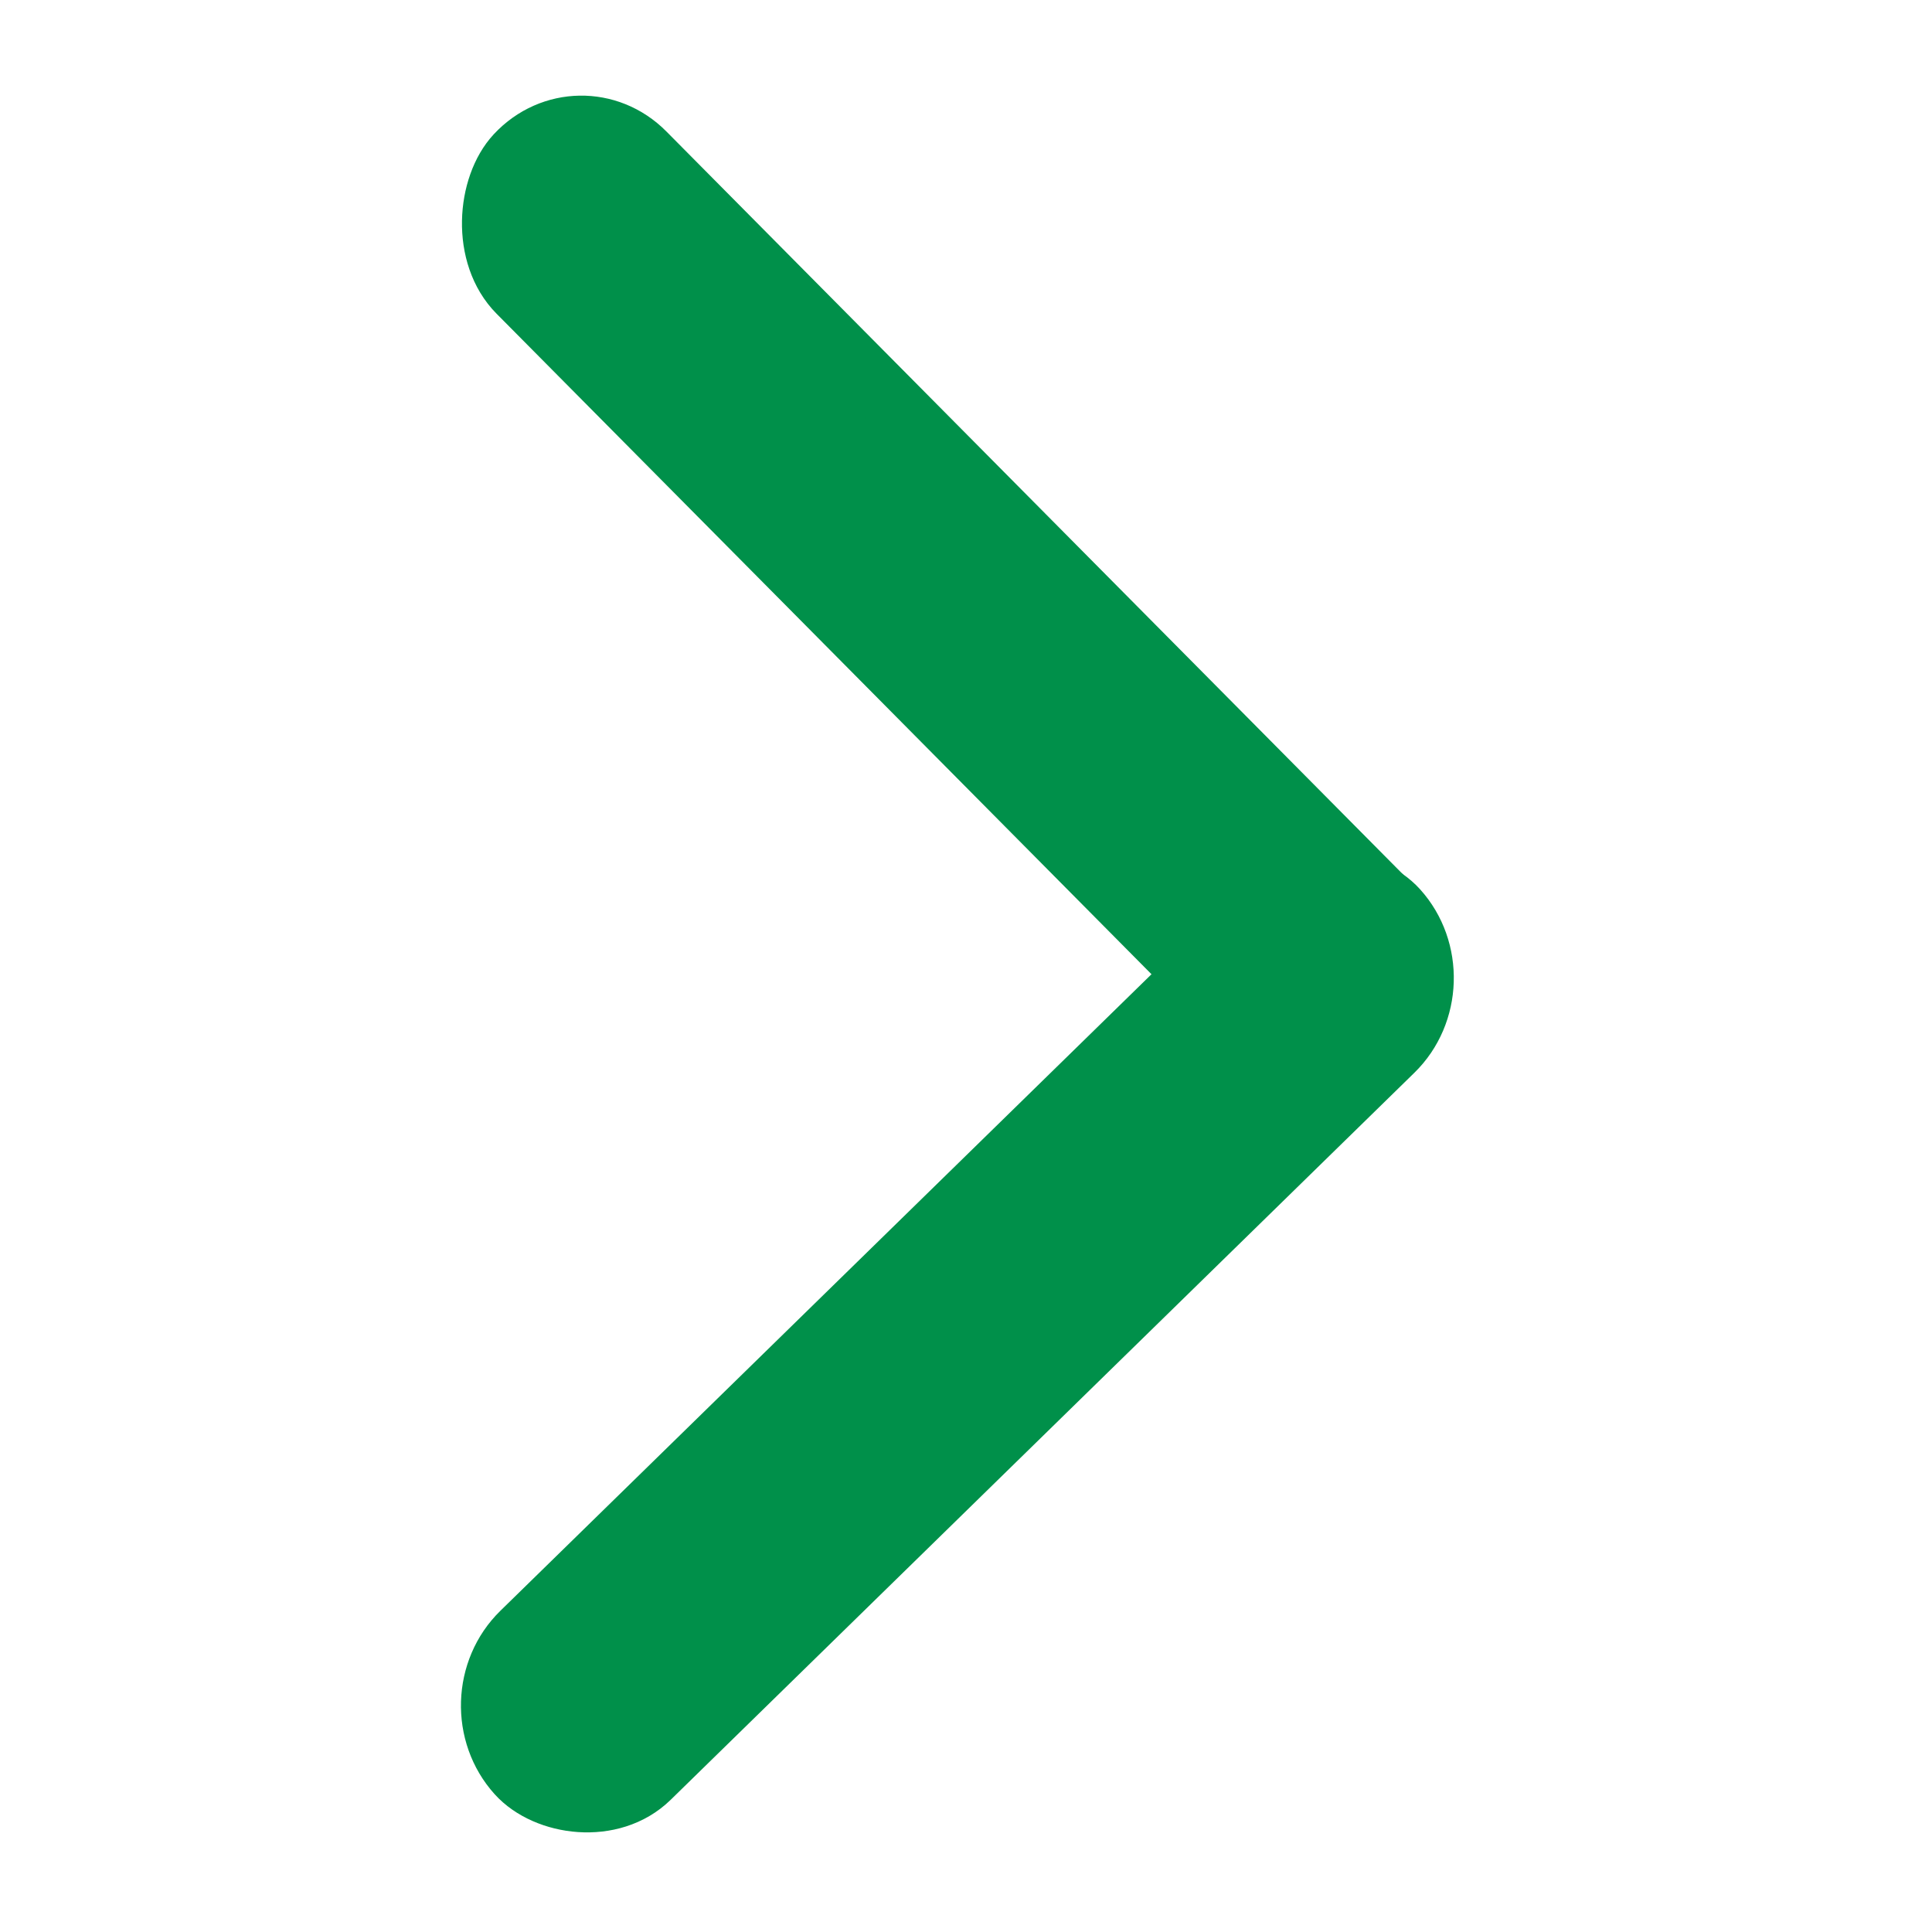 <svg width="16" height="16" viewBox="0 0 16 16" fill="none" xmlns="http://www.w3.org/2000/svg">
<rect x="0.346" y="0.011" width="10.22" height="1.606" rx="0.803" transform="matrix(-0.715 0.699 -0.67 -0.743 12.375 7.903)" fill="#00904A" stroke="#00904A" stroke-width="0.5"/>
<rect x="0.006" y="0.361" width="10.321" height="1.562" rx="0.781" transform="matrix(-0.704 -0.71 0.682 -0.732 10.757 9.457)" fill="#00904A" stroke="#00904A" stroke-width="0.5"/>
</svg>
